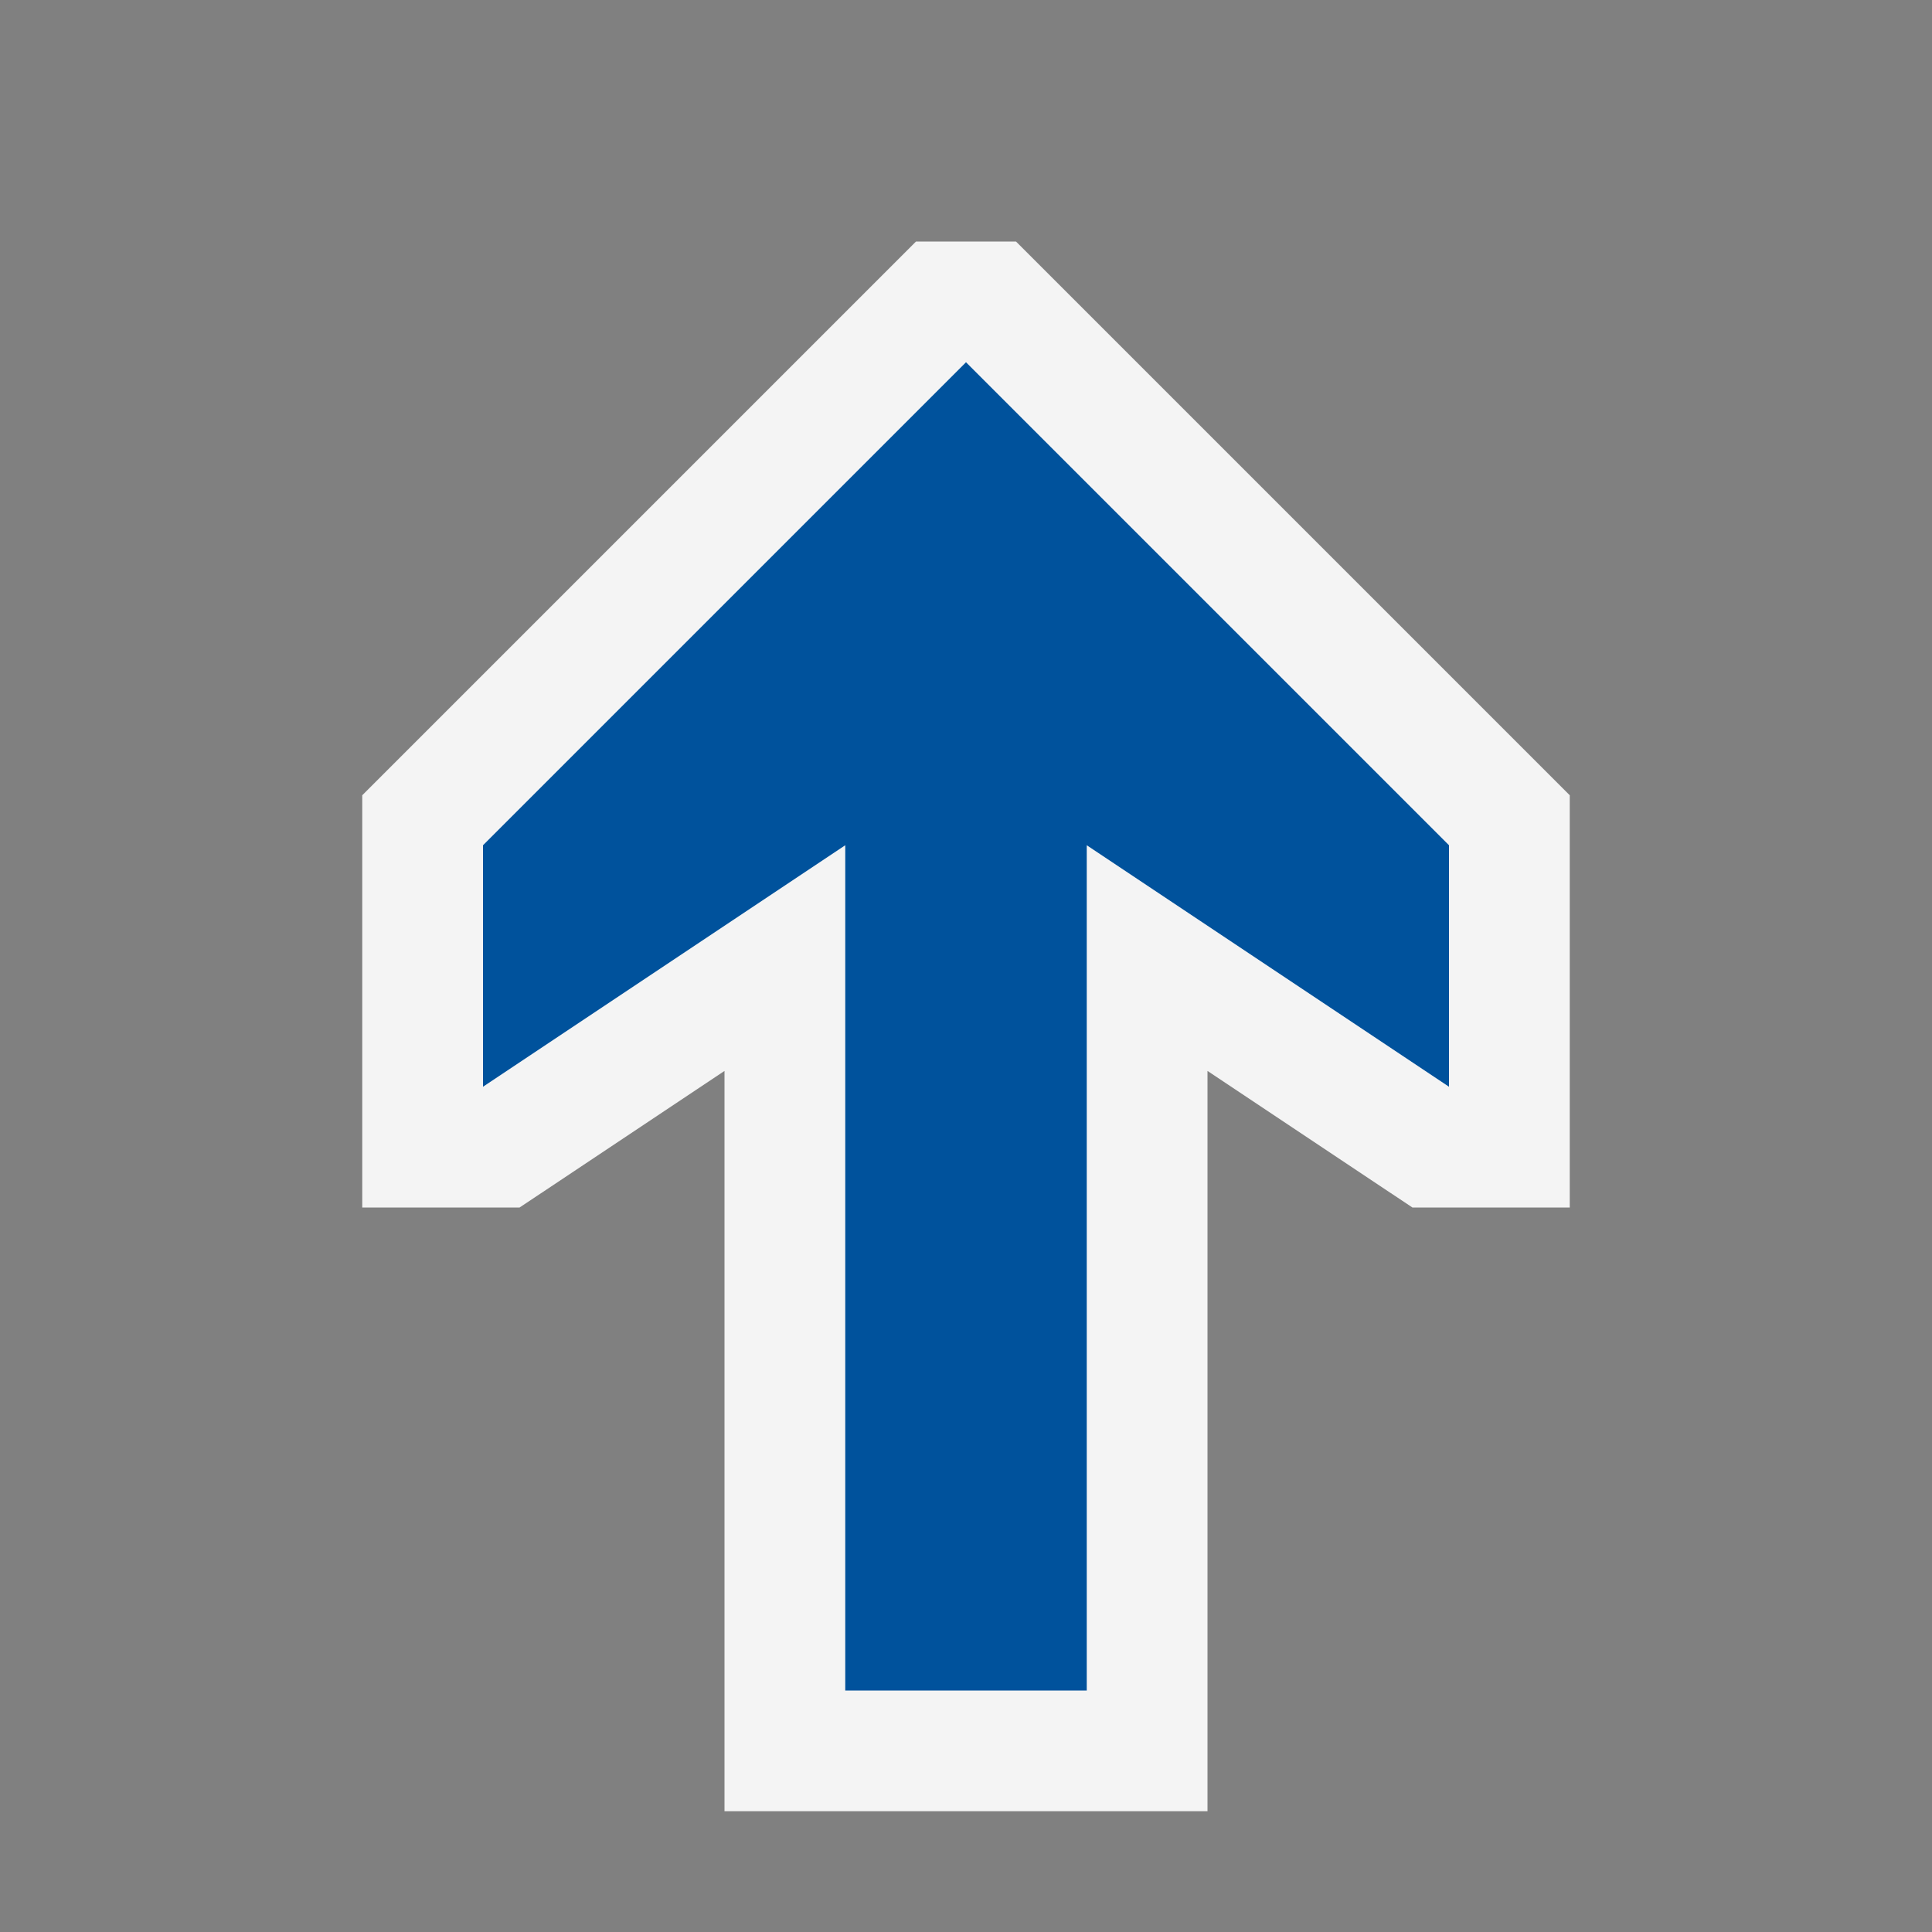 <svg ti:v="1" width="16" height="16" viewBox="0 0 16 16" xmlns="http://www.w3.org/2000/svg" xmlns:ti="urn:schemas-jetbrains-com:tisvg"><rect x="0" y="0" width="16" height="16" fill="#808080" stroke="none"/><rect id="frame" width="16" height="16" fill="none"/><g fill-rule="evenodd"><path d="M8.414 2h-.828L3 6.586V10h1.303L6 8.869V15h4V8.869L11.697 10H13V6.586L8.414 2z" fill="#F4F4F4"/><path d="M12 7L8 3 4 7v2l3-2v7h2V7l3 2V7z" fill="#00529C"/></g></svg>